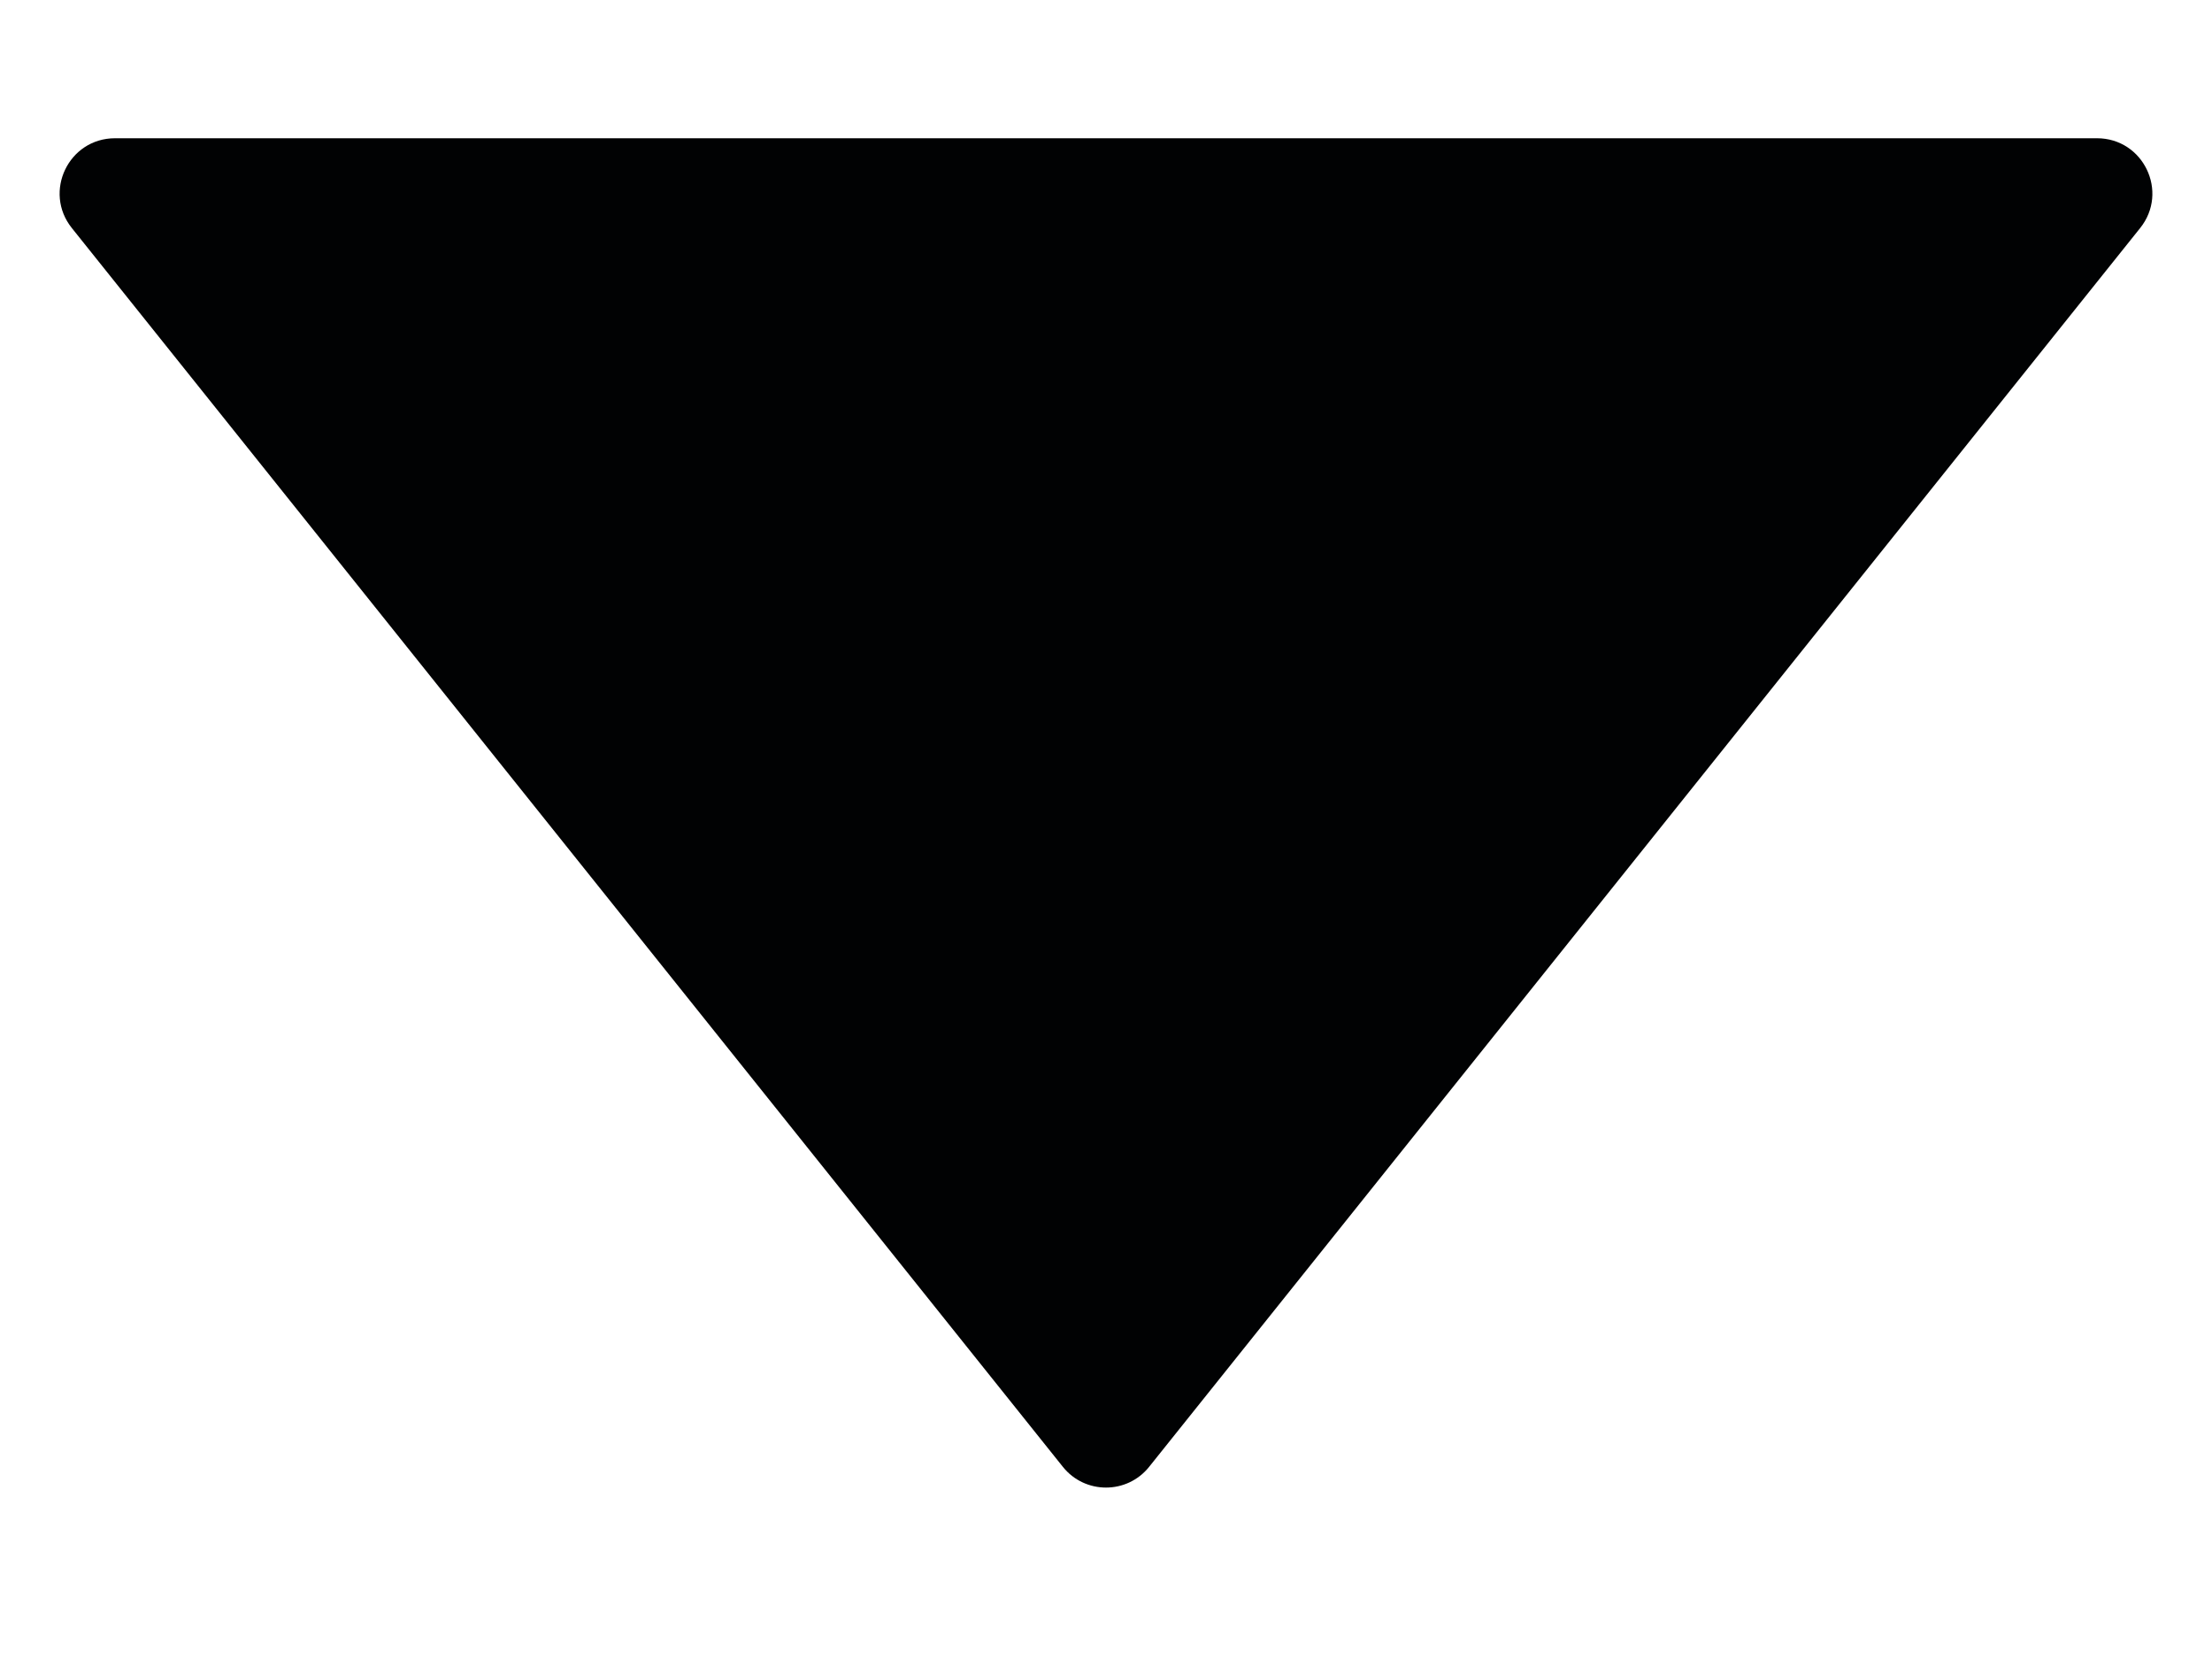 <svg width="8" height="6" viewBox="0 0 8 6" fill="none" xmlns="http://www.w3.org/2000/svg">
<path d="M3.844 5.305C3.924 5.405 4.076 5.405 4.156 5.305L7.74 0.825C7.845 0.694 7.752 0.5 7.584 0.5L0.416 0.5C0.248 0.5 0.155 0.694 0.26 0.825L3.844 5.305Z" fill="#010203"/>
</svg>
